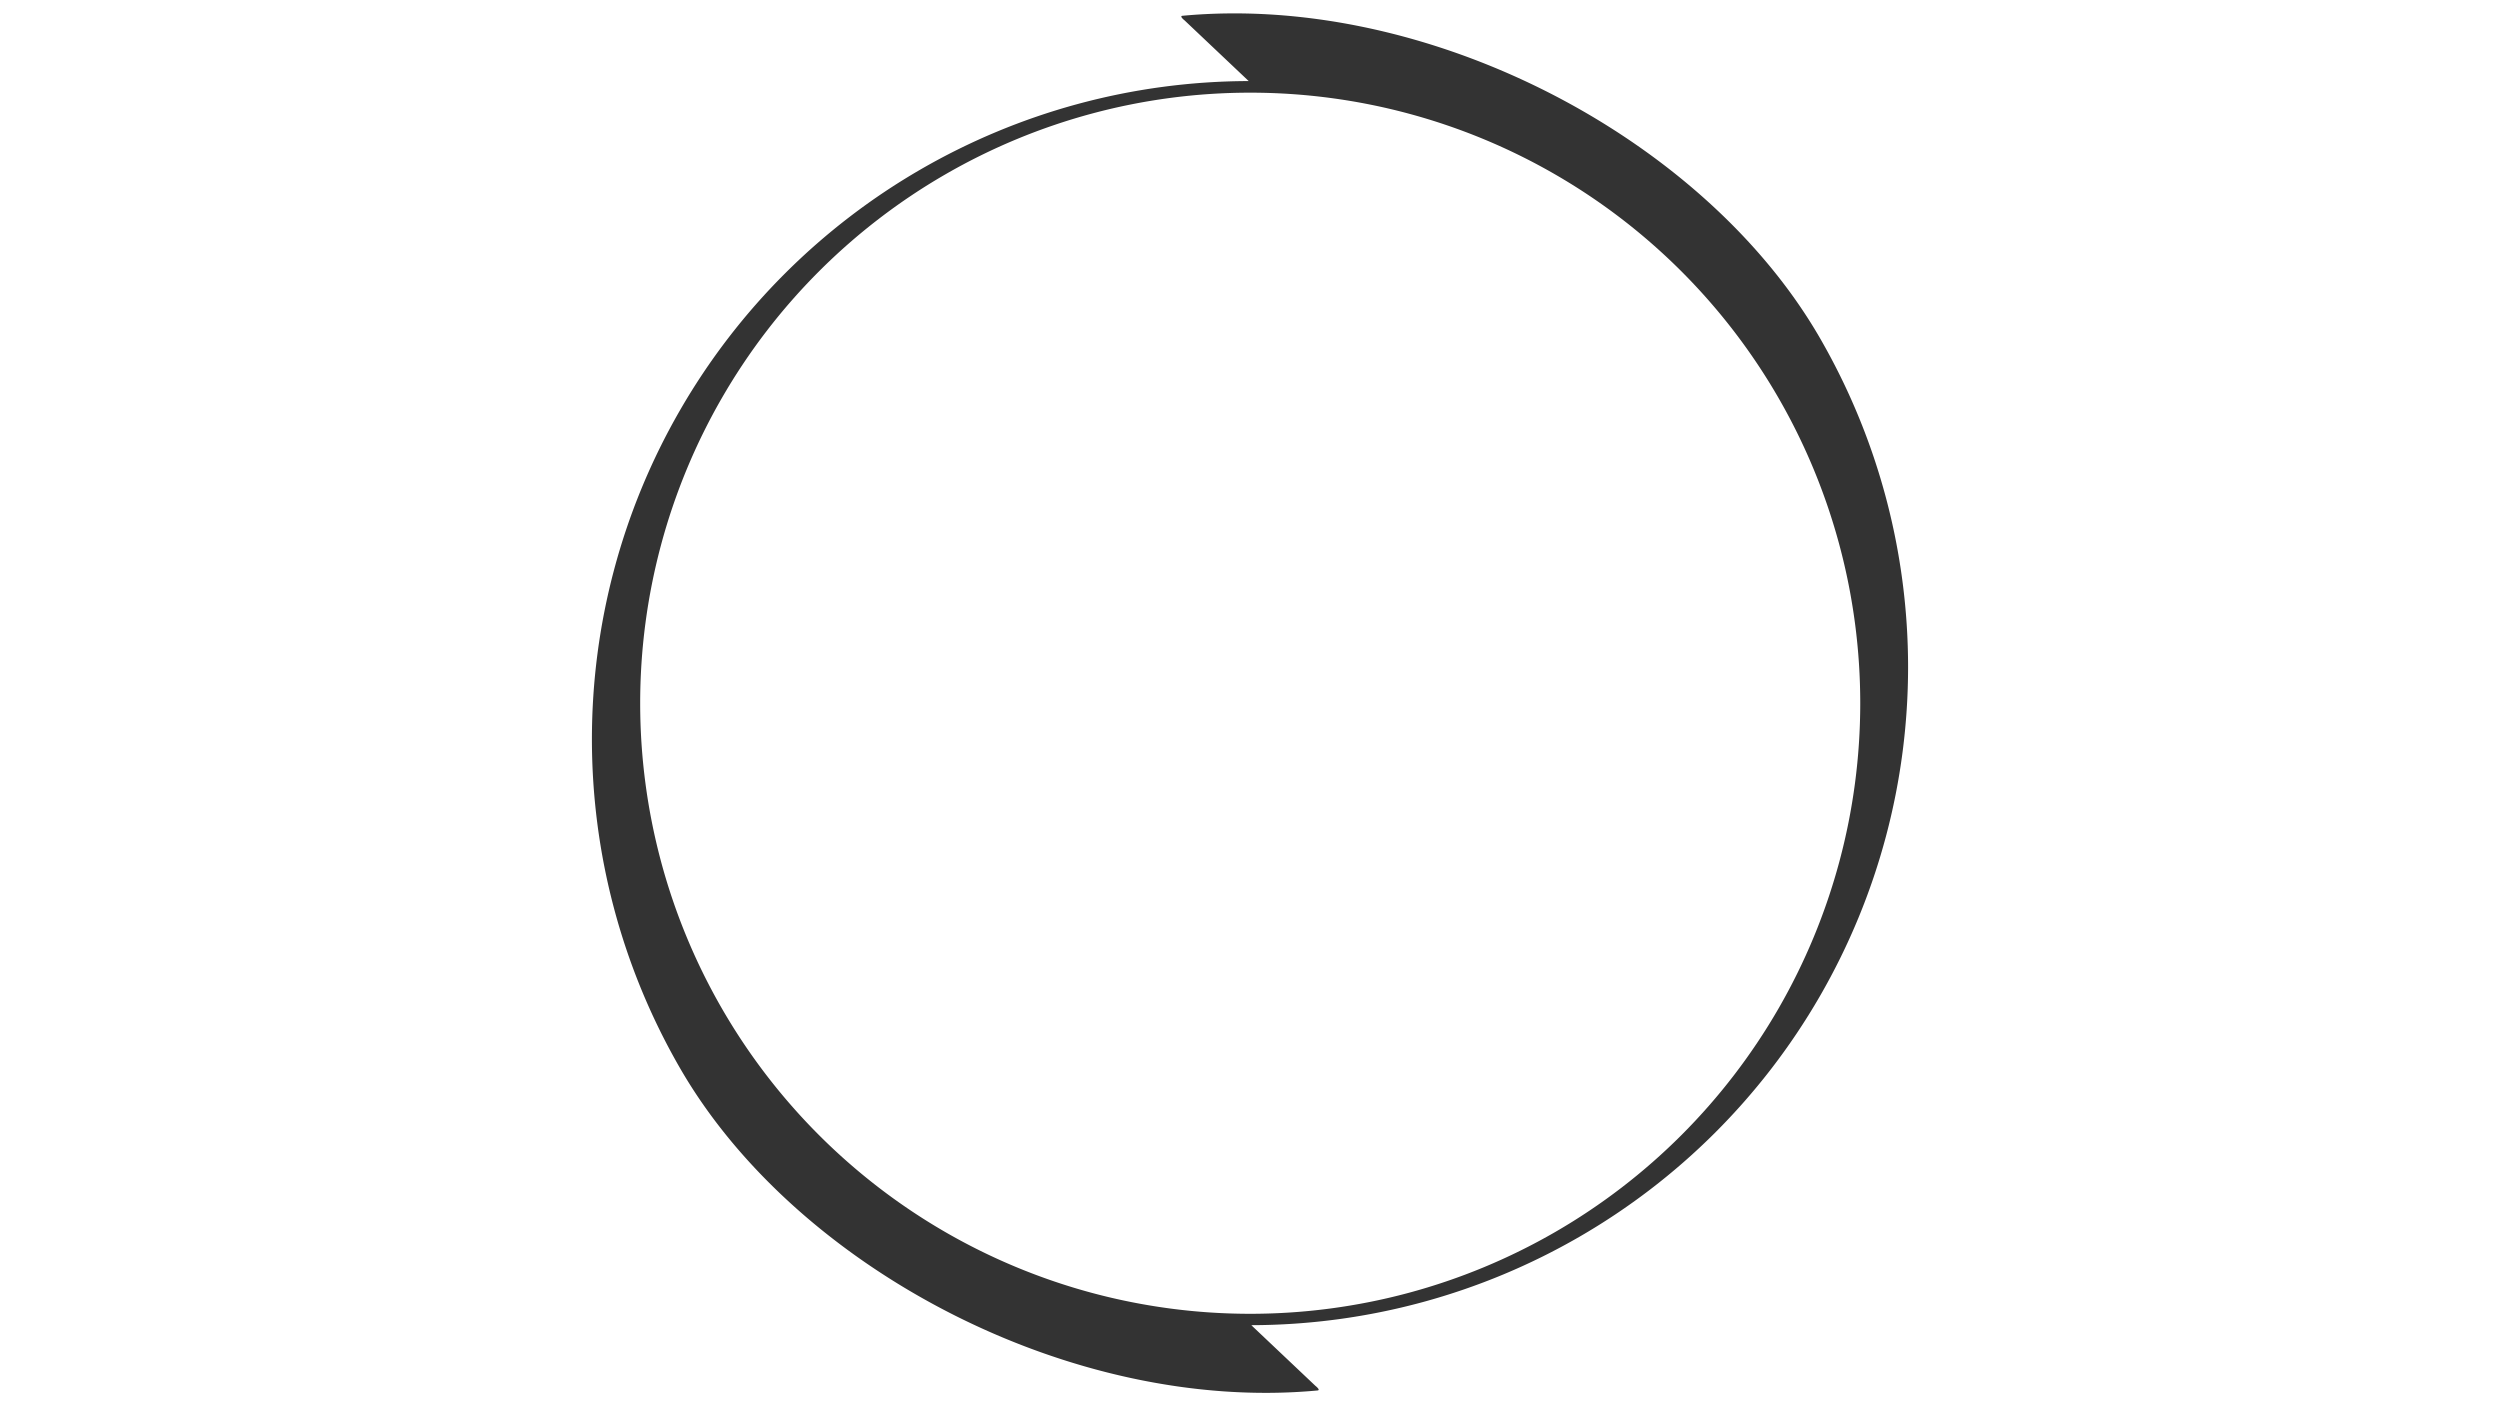 <?xml version="1.0" encoding="UTF-8" standalone="no"?>
<!-- Created with Inkscape (http://www.inkscape.org/) -->

<svg
   width="1920"
   height="1080"
   viewBox="0 0 1920 1080"
   version="1.1"
   id="svg1"
   inkscape:version="1.3.2 (091e20e, 2023-11-25, custom)"
   sodipodi:docname="logo-rings.svg"
   inkscape:export-filename="HD-brandandmotion.png"
   inkscape:export-xdpi="96"
   inkscape:export-ydpi="96"
   xmlns:inkscape="http://www.inkscape.org/namespaces/inkscape"
   xmlns:sodipodi="http://sodipodi.sourceforge.net/DTD/sodipodi-0.dtd"
   xmlns="http://www.w3.org/2000/svg"
   xmlns:svg="http://www.w3.org/2000/svg">
  <sodipodi:namedview
     id="namedview1"
     pagecolor="#ffffff"
     bordercolor="#999999"
     borderopacity="1"
     inkscape:showpageshadow="2"
     inkscape:pageopacity="0"
     inkscape:pagecheckerboard="0"
     inkscape:deskcolor="#d1d1d1"
     inkscape:document-units="mm"
     inkscape:zoom="0.17677671"
     inkscape:cx="1111.5718"
     inkscape:cy="537.40111"
     inkscape:window-width="2560"
     inkscape:window-height="1057"
     inkscape:window-x="-8"
     inkscape:window-y="-8"
     inkscape:window-maximized="1"
     inkscape:current-layer="layer1"
     inkscape:export-bgcolor="#ffffff00" />
  <defs
     id="defs1">
    <rect
       x="416.67"
       y="410.217"
       width="237.834"
       height="88.496"
       id="rect4" />
    <rect
       x="416.67"
       y="410.217"
       width="237.834"
       height="88.496"
       id="rect5" />
    <rect
       x="416.67"
       y="410.217"
       width="237.834"
       height="88.496"
       id="rect7" />
    <rect
       x="416.67"
       y="410.217"
       width="237.834"
       height="88.496"
       id="rect8" />
    <rect
       x="416.67"
       y="410.217"
       width="237.834"
       height="88.496"
       id="rect8-3" />
    <rect
       x="416.67"
       y="410.217"
       width="237.834"
       height="88.496"
       id="rect4-5" />
    <inkscape:path-effect
       effect="fillet_chamfer"
       id="path-effect53"
       is_visible="true"
       lpeversion="1"
       nodesatellites_param="F,0,0,1,0,0,0,1 @ F,0,0,1,0,0,0,1 @ F,0,0,1,0,0,0,1 @ F,0,0,1,0,0,0,1 @ F,0,0,1,0,0,0,1 @ F,0,0,1,0,8.311,0,1"
       radius="0"
       unit="px"
       method="auto"
       mode="F"
       chamfer_steps="1"
       flexible="false"
       use_knot_distance="true"
       apply_no_radius="true"
       apply_with_radius="true"
       only_selected="false"
       hide_knots="false" />
  </defs>
  <g
     inkscape:label="Camada 1"
     inkscape:groupmode="layer"
     id="layer1">
    <path
       id="path8"
       style="fill:#333333;fill-rule:evenodd;stroke:#000000;stroke-width:0;stroke-linejoin:round;stroke-dasharray:none;stroke-opacity:1"
       d="m 943.733,10.305 c -11.936,0.115 -23.814,0.711 -35.602,1.811 -2.656,0.248 1.644,3.567 1.644,3.567 l 49.225,46.581 c -180.176,0.376 -346.573,96.61 -436.688,252.694 -90.292,156.39 -90.292,349.071 0,505.461 88.807,153.818 300.959,265.066 489.556,247.465 2.656,-0.248 -1.644,-3.567 -1.644,-3.567 l -49.225,-46.581 c 180.176,-0.376 346.573,-96.61 436.688,-252.694 90.292,-156.39 90.292,-349.071 0,-505.461 C 1314.431,115.376 1122.765,8.587 943.733,10.305 Z m 16.43,60.864 A 468.504,468.915 0 0 1 1428.668,540.083 468.504,468.915 0 0 1 960.163,1008.997 468.504,468.915 0 0 1 491.658,540.083 468.504,468.915 0 0 1 960.163,71.169 Z"
       inkscape:export-filename="motiondesign\logo.png"
       inkscape:export-xdpi="1000"
       inkscape:export-ydpi="1000" />
  </g>
</svg>
